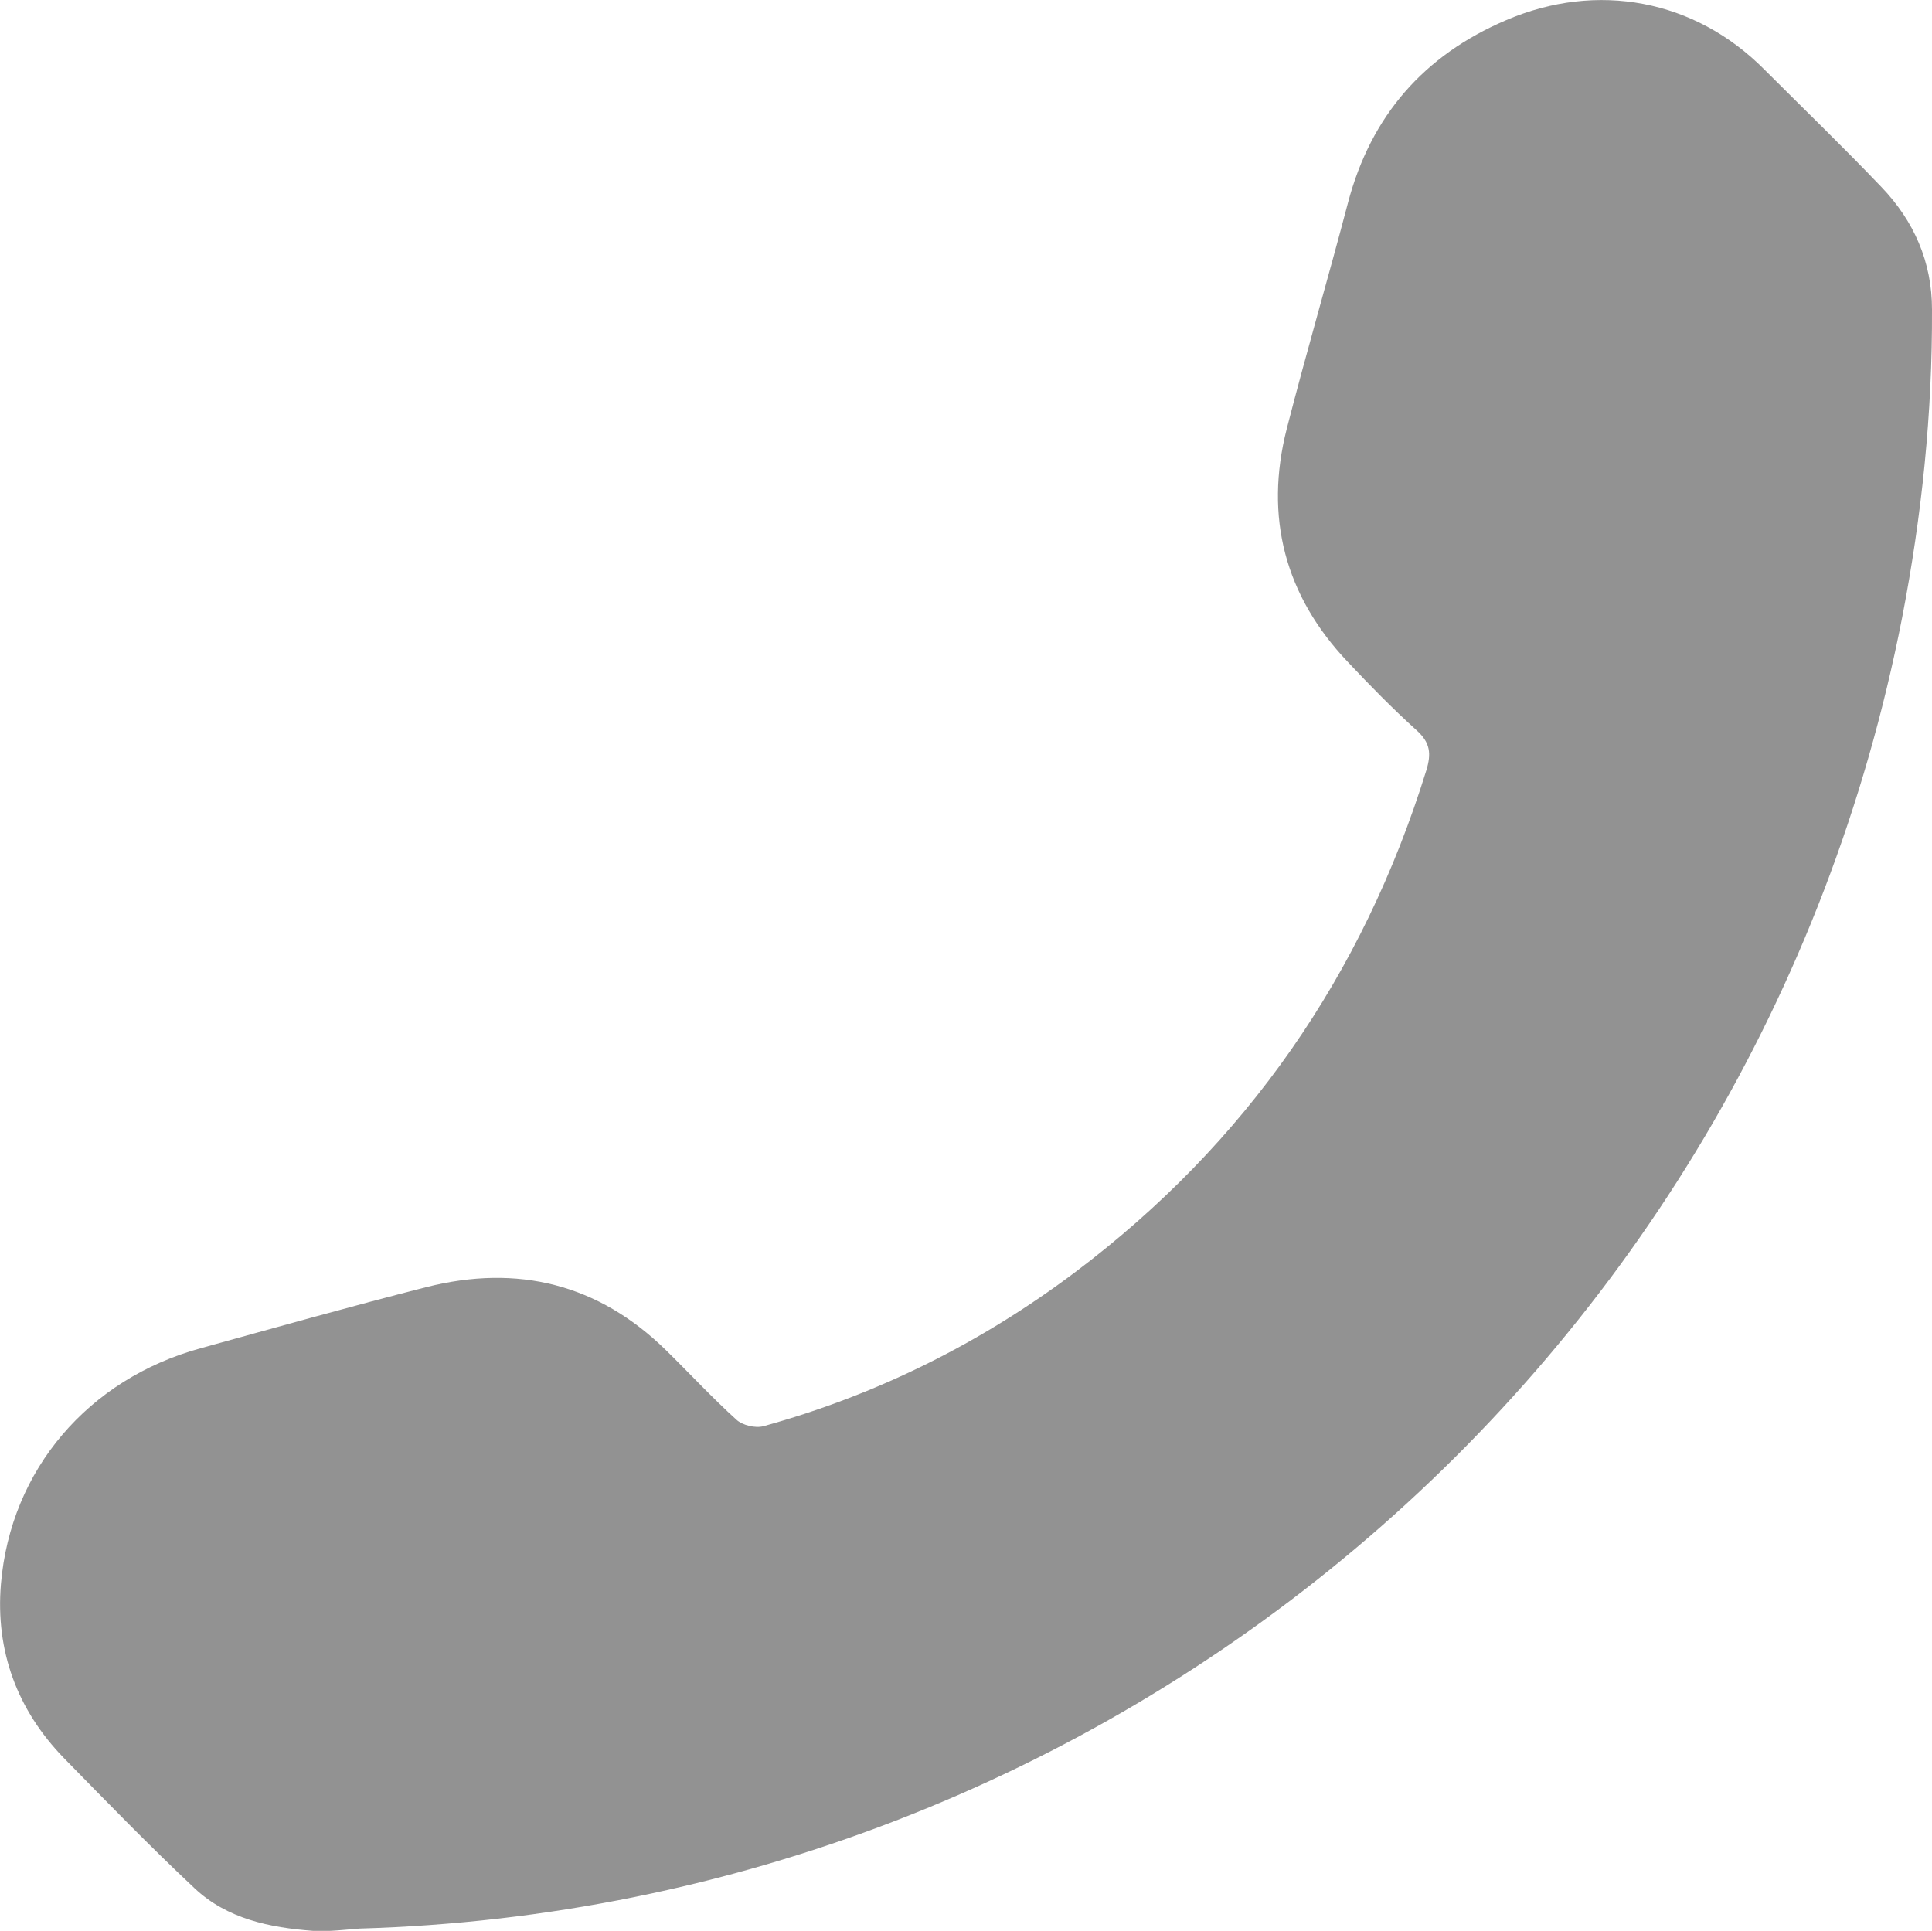 <?xml version="1.0" encoding="utf-8"?>
<!-- Generator: Adobe Illustrator 18.1.0, SVG Export Plug-In . SVG Version: 6.00 Build 0)  -->
<svg version="1.1" id="Layer_1" xmlns="http://www.w3.org/2000/svg" xmlns:xlink="http://www.w3.org/1999/xlink" x="0px" y="0px"
	 viewBox="0 0 419.5 419.3" enable-background="new 0 0 419.5 419.3" xml:space="preserve">
<path fill="#929292" d="M78.1,418.8C240.6,414.1,381,297.9,413,134.2c4.3-22.2,6.6-44.5,6.5-67c0-10.3-3.9-19.2-11-26.6
	c-8.3-8.7-16.9-17-25.4-25.5C368-0.1,346.8-4.1,327,4.4C309.2,12,297.7,25.1,292.7,44c-4.3,16.4-9.1,32.7-13.3,49.1
	c-4.9,19.2-0.4,36.3,13.3,50.7c4.8,5.1,9.7,10.1,14.9,14.8c3,2.7,3.2,5.1,2.1,8.7c-13.8,44.5-39.1,81-76.3,109
	c-20.5,15.4-43,26.6-67.6,33.4c-1.8,0.5-4.6-0.2-5.9-1.4c-5.3-4.8-10.2-10.1-15.3-15.1c-14.7-14.4-32.2-18.7-52-13.7
	c-16.5,4.2-32.8,8.8-49.1,13.3C19.2,299.5,2.3,319.1,0.2,344c-1.2,14.5,3.5,27.3,13.7,37.8c9.3,9.5,18.6,19.1,28.3,28.2
	c7.1,6.7,16.4,8.6,25.8,9.3C71.6,419.5,75.3,419,78.1,418.8z"/>
</svg>
